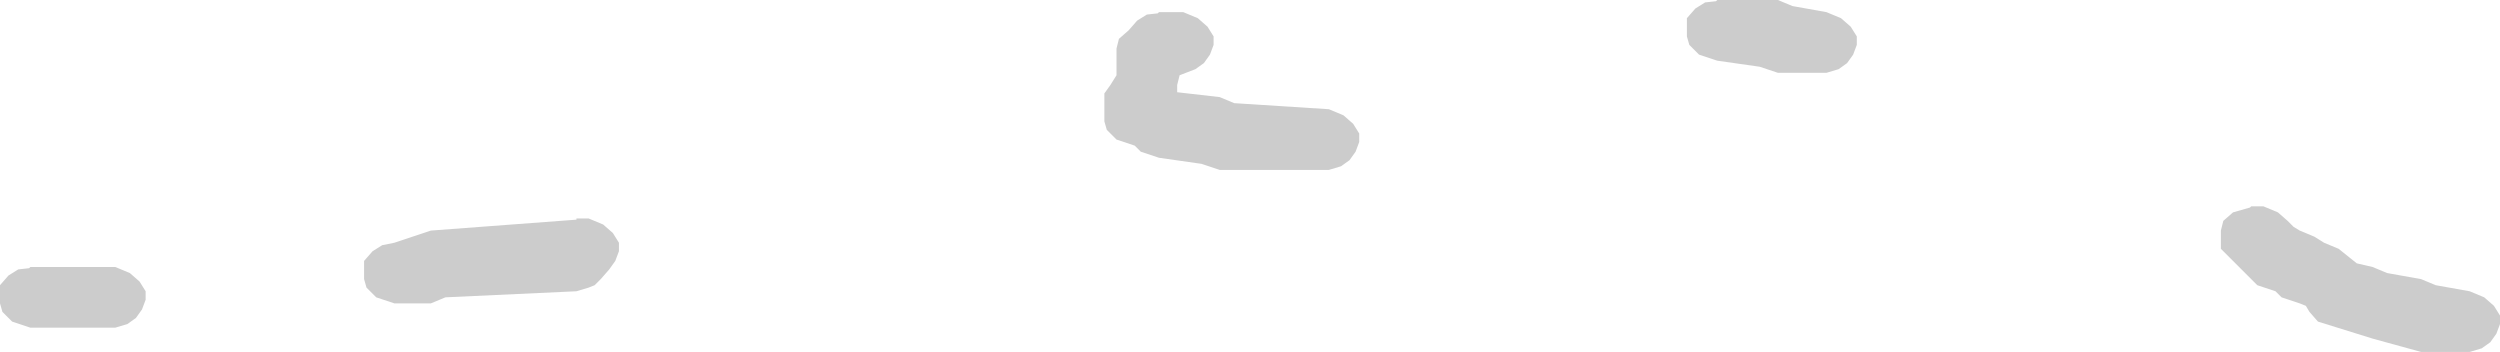<?xml version="1.0" encoding="UTF-8" standalone="no"?>
<svg xmlns:ffdec="https://www.free-decompiler.com/flash" xmlns:xlink="http://www.w3.org/1999/xlink" ffdec:objectType="shape" height="14.5px" width="103.0px" xmlns="http://www.w3.org/2000/svg">
  <g transform="matrix(1.0, 0.0, 0.0, 1.0, 61.25, 23.25)">
    <path d="M15.25 -21.4 L15.1 -21.0 14.85 -20.65 14.5 -20.4 14.0 -20.25 12.0 -20.25 11.25 -20.5 9.5 -20.75 8.75 -21.0 8.35 -21.4 8.25 -21.75 8.25 -22.15 8.25 -22.5 8.6 -22.9 9.0 -23.15 9.45 -23.2 9.5 -23.25 12.0 -23.25 12.6 -23.0 14.0 -22.75 14.6 -22.5 15.0 -22.15 15.25 -21.75 15.25 -21.4 M31.5 -14.75 L32.0 -14.75 32.6 -14.5 33.0 -14.15 33.25 -13.9 33.5 -13.75 34.1 -13.5 34.5 -13.25 35.1 -13.0 35.6 -12.6 35.85 -12.4 36.5 -12.25 37.1 -12.0 38.5 -11.75 39.1 -11.5 40.5 -11.25 41.1 -11.0 41.5 -10.65 41.75 -10.25 41.75 -9.9 41.6 -9.5 41.35 -9.15 41.0 -8.9 40.5 -8.75 38.5 -8.75 36.5 -9.3 34.25 -10.0 33.9 -10.4 33.75 -10.65 33.5 -10.75 32.75 -11.0 32.5 -11.25 31.75 -11.5 31.35 -11.9 31.0 -12.25 30.6 -12.65 30.25 -13.0 30.25 -13.4 30.25 -13.75 30.35 -14.15 30.75 -14.5 31.45 -14.7 31.5 -14.75 M-60.9 -11.9 L-60.5 -12.15 -60.05 -12.2 -60.0 -12.25 -56.5 -12.25 -55.9 -12.0 -55.5 -11.65 -55.25 -11.25 -55.25 -10.9 -55.4 -10.5 -55.65 -10.15 -56.0 -9.9 -56.5 -9.75 -60.0 -9.75 -60.75 -10.0 -61.15 -10.4 -61.25 -10.75 -61.25 -11.15 -61.25 -11.5 -60.9 -11.9 M-45.9 -12.9 L-45.5 -13.15 -45.0 -13.25 -44.25 -13.5 -43.5 -13.75 -37.5 -14.2 -37.5 -14.25 -37.0 -14.25 -36.4 -14.0 -36.0 -13.65 -35.75 -13.25 -35.75 -12.9 -35.9 -12.5 -36.15 -12.15 -36.5 -11.75 -36.75 -11.5 -37.0 -11.4 -37.5 -11.25 -42.9 -11.0 -43.5 -10.75 -45.0 -10.75 -45.75 -11.0 -46.15 -11.4 -46.25 -11.75 -46.25 -12.15 -46.25 -12.5 -45.9 -12.9 M-6.5 -16.25 L-11.0 -16.25 -11.75 -16.5 -13.5 -16.75 -14.25 -17.0 -14.5 -17.25 -15.25 -17.5 -15.65 -17.9 -15.75 -18.25 -15.75 -18.65 -15.75 -19.0 -15.75 -19.4 -15.5 -19.75 -15.25 -20.15 -15.25 -20.5 -15.25 -20.9 -15.25 -21.25 -15.15 -21.65 -14.75 -22.0 -14.4 -22.4 -14.0 -22.65 -13.55 -22.7 -13.5 -22.75 -12.5 -22.75 -11.9 -22.5 -11.5 -22.15 -11.25 -21.75 -11.25 -21.4 -11.4 -21.0 -11.65 -20.65 -12.0 -20.4 -12.65 -20.15 -12.75 -19.75 -12.75 -19.5 -12.75 -19.45 -11.0 -19.25 -10.4 -19.0 -6.5 -18.75 -5.9 -18.5 -5.5 -18.15 -5.25 -17.75 -5.25 -17.4 -5.4 -17.0 -5.65 -16.65 -6.0 -16.4 -6.5 -16.25" fill="#cccccc" fill-rule="evenodd" stroke="none"/>
  </g>
</svg>
